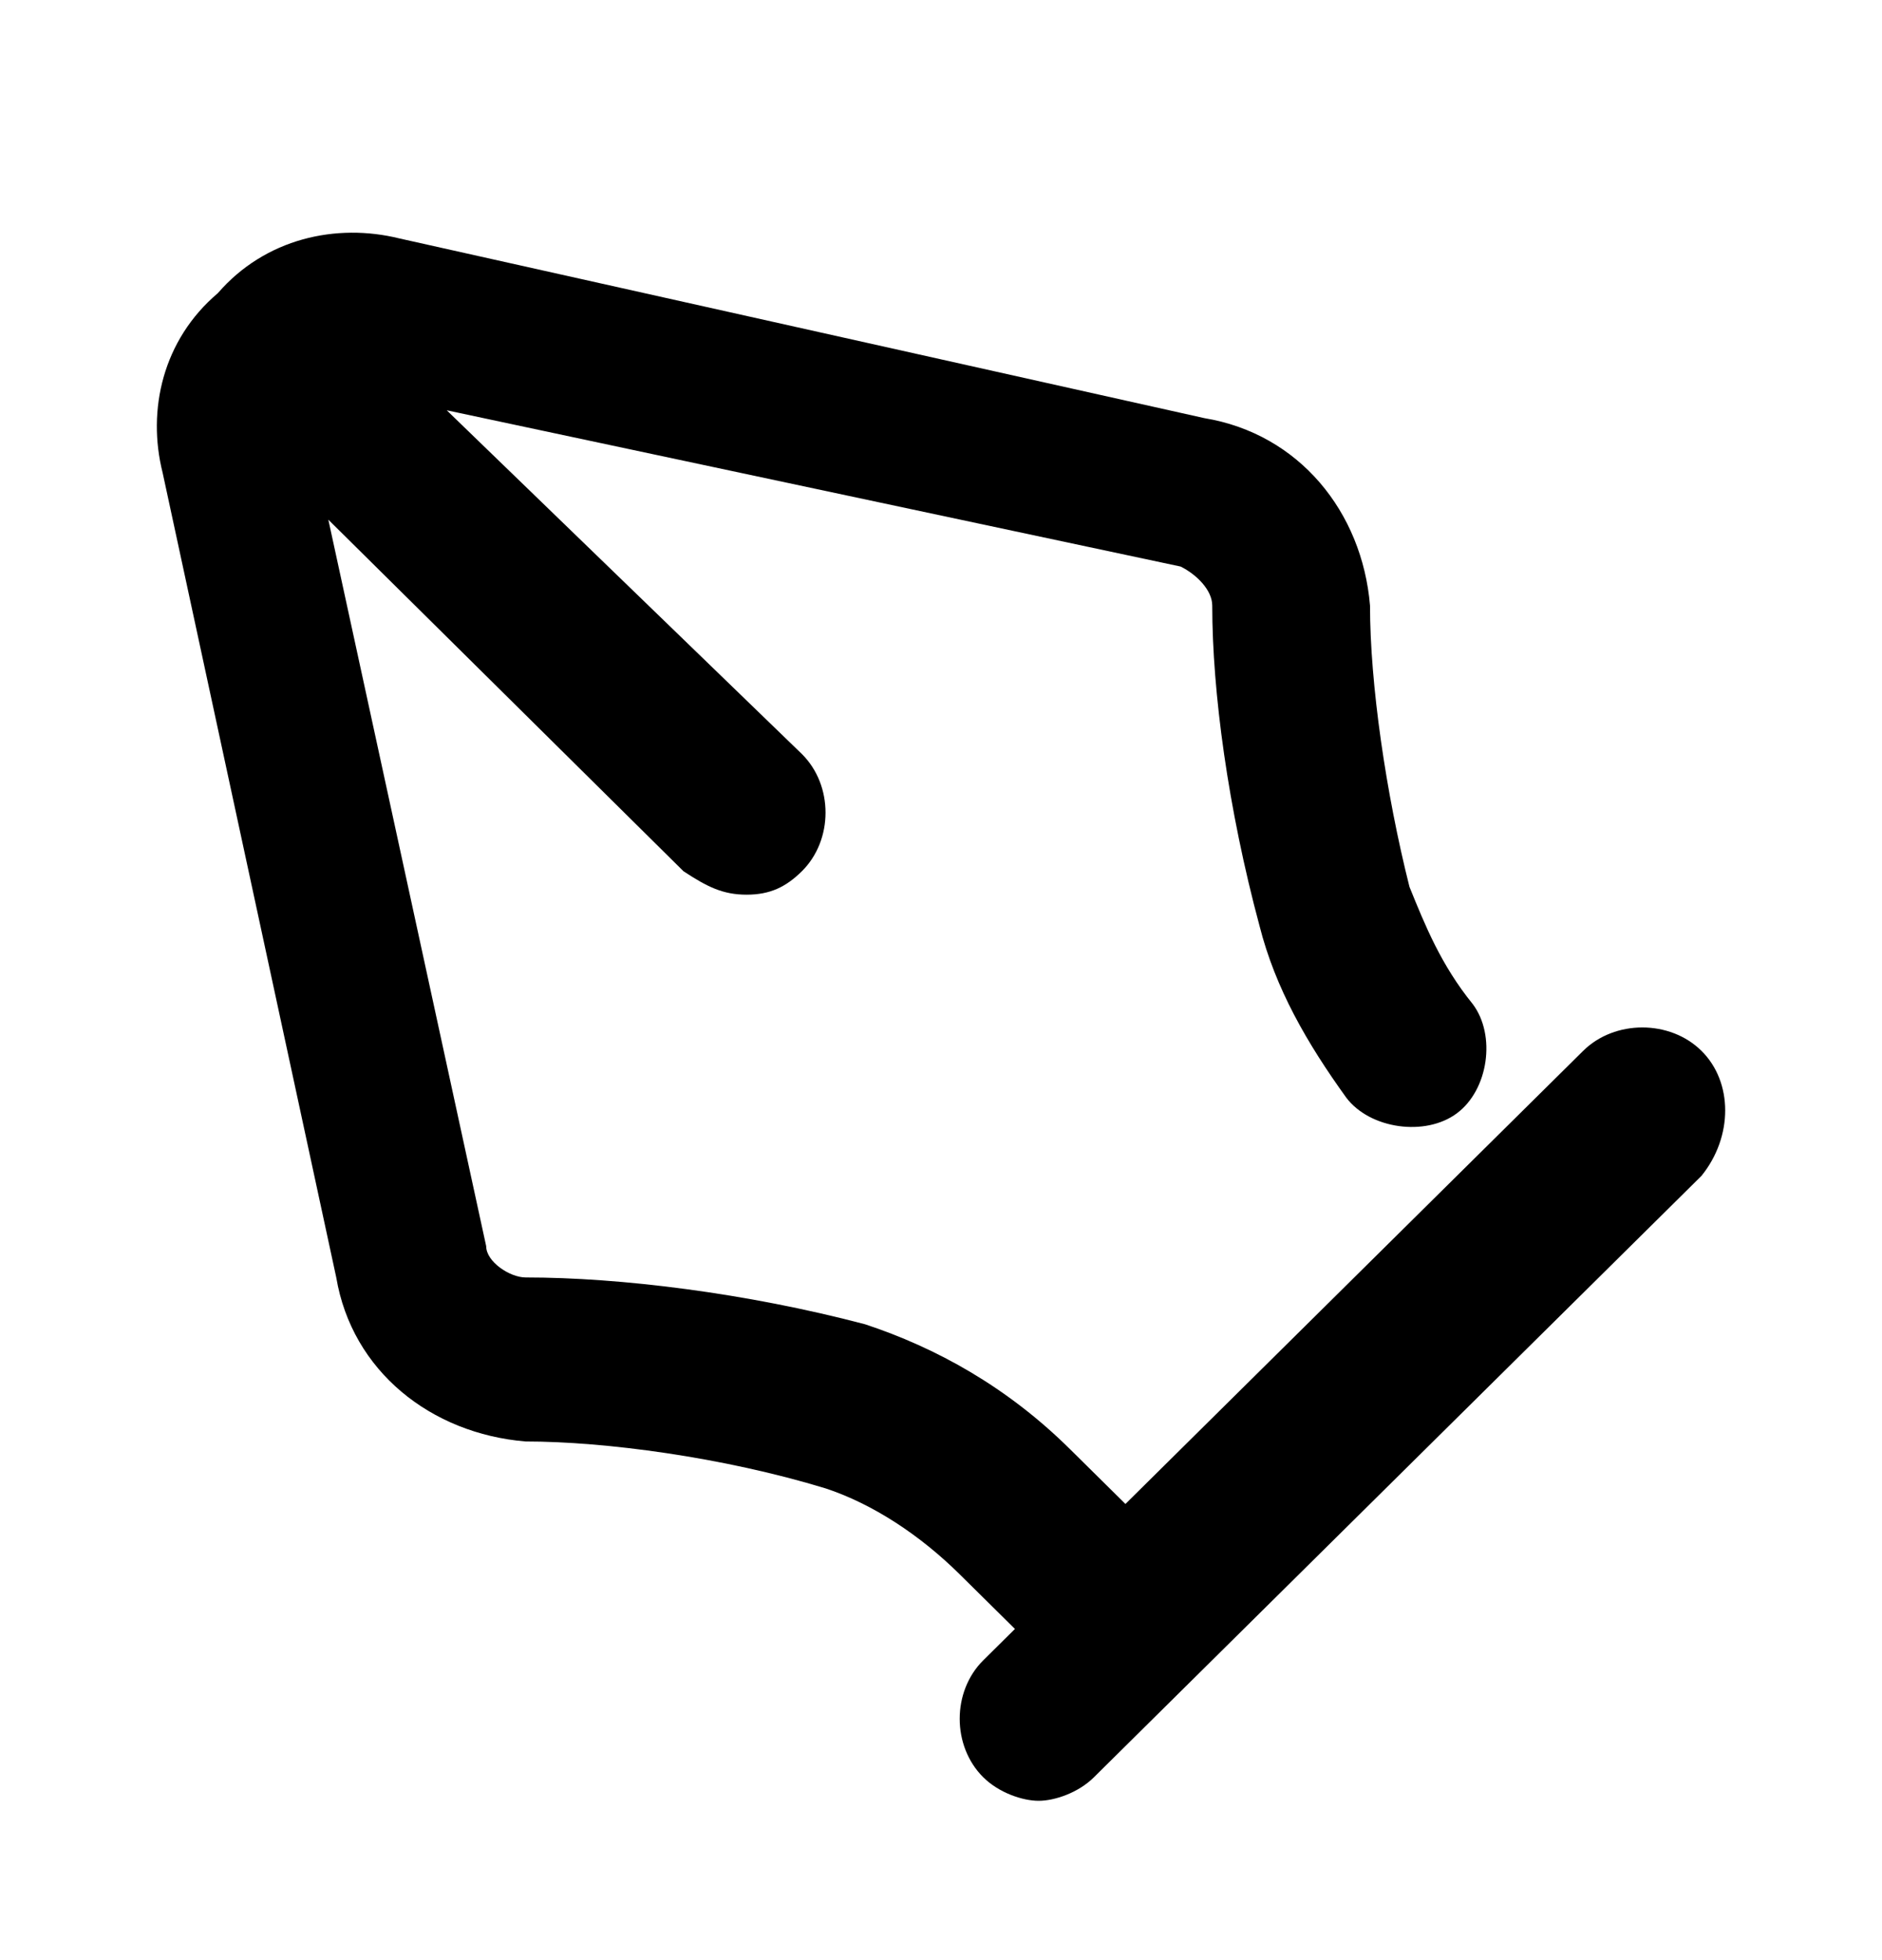 <svg xmlns="http://www.w3.org/2000/svg" width="24" height="25" fill="none" viewBox="0 0 24 25"><path fill="#000" d="M21.698 13.403C21.296 13.005 20.591 13.005 20.189 13.403L14.352 19.182L13.647 18.485C12.842 17.687 11.936 17.189 11.031 16.89C9.521 16.492 7.911 16.293 6.703 16.293C6.502 16.293 6.2 16.093 6.2 15.894L4.187 6.628L8.716 11.112C9.018 11.311 9.219 11.411 9.521 11.411C9.823 11.411 10.024 11.311 10.226 11.112C10.628 10.713 10.628 10.016 10.226 9.617L5.697 5.233L15.056 7.226C15.257 7.326 15.459 7.525 15.459 7.724C15.459 8.82 15.66 10.315 16.062 11.809C16.264 12.606 16.666 13.303 17.169 14.001C17.471 14.399 18.176 14.499 18.578 14.2C18.981 13.901 19.081 13.204 18.78 12.805C18.377 12.307 18.176 11.809 17.974 11.311C17.673 10.115 17.471 8.72 17.471 7.724C17.371 6.528 16.566 5.532 15.358 5.333L5.093 3.041C4.288 2.842 3.382 3.041 2.778 3.739C2.074 4.336 1.873 5.233 2.074 6.03L4.288 16.293C4.489 17.488 5.496 18.285 6.703 18.385C7.71 18.385 9.219 18.584 10.527 18.983C11.131 19.182 11.735 19.581 12.238 20.079L12.943 20.776L12.54 21.175C12.138 21.573 12.138 22.271 12.54 22.669C12.741 22.868 13.043 22.968 13.245 22.968C13.446 22.968 13.748 22.868 13.949 22.669L21.698 14.997C22.101 14.499 22.101 13.802 21.698 13.403Z"/></svg>